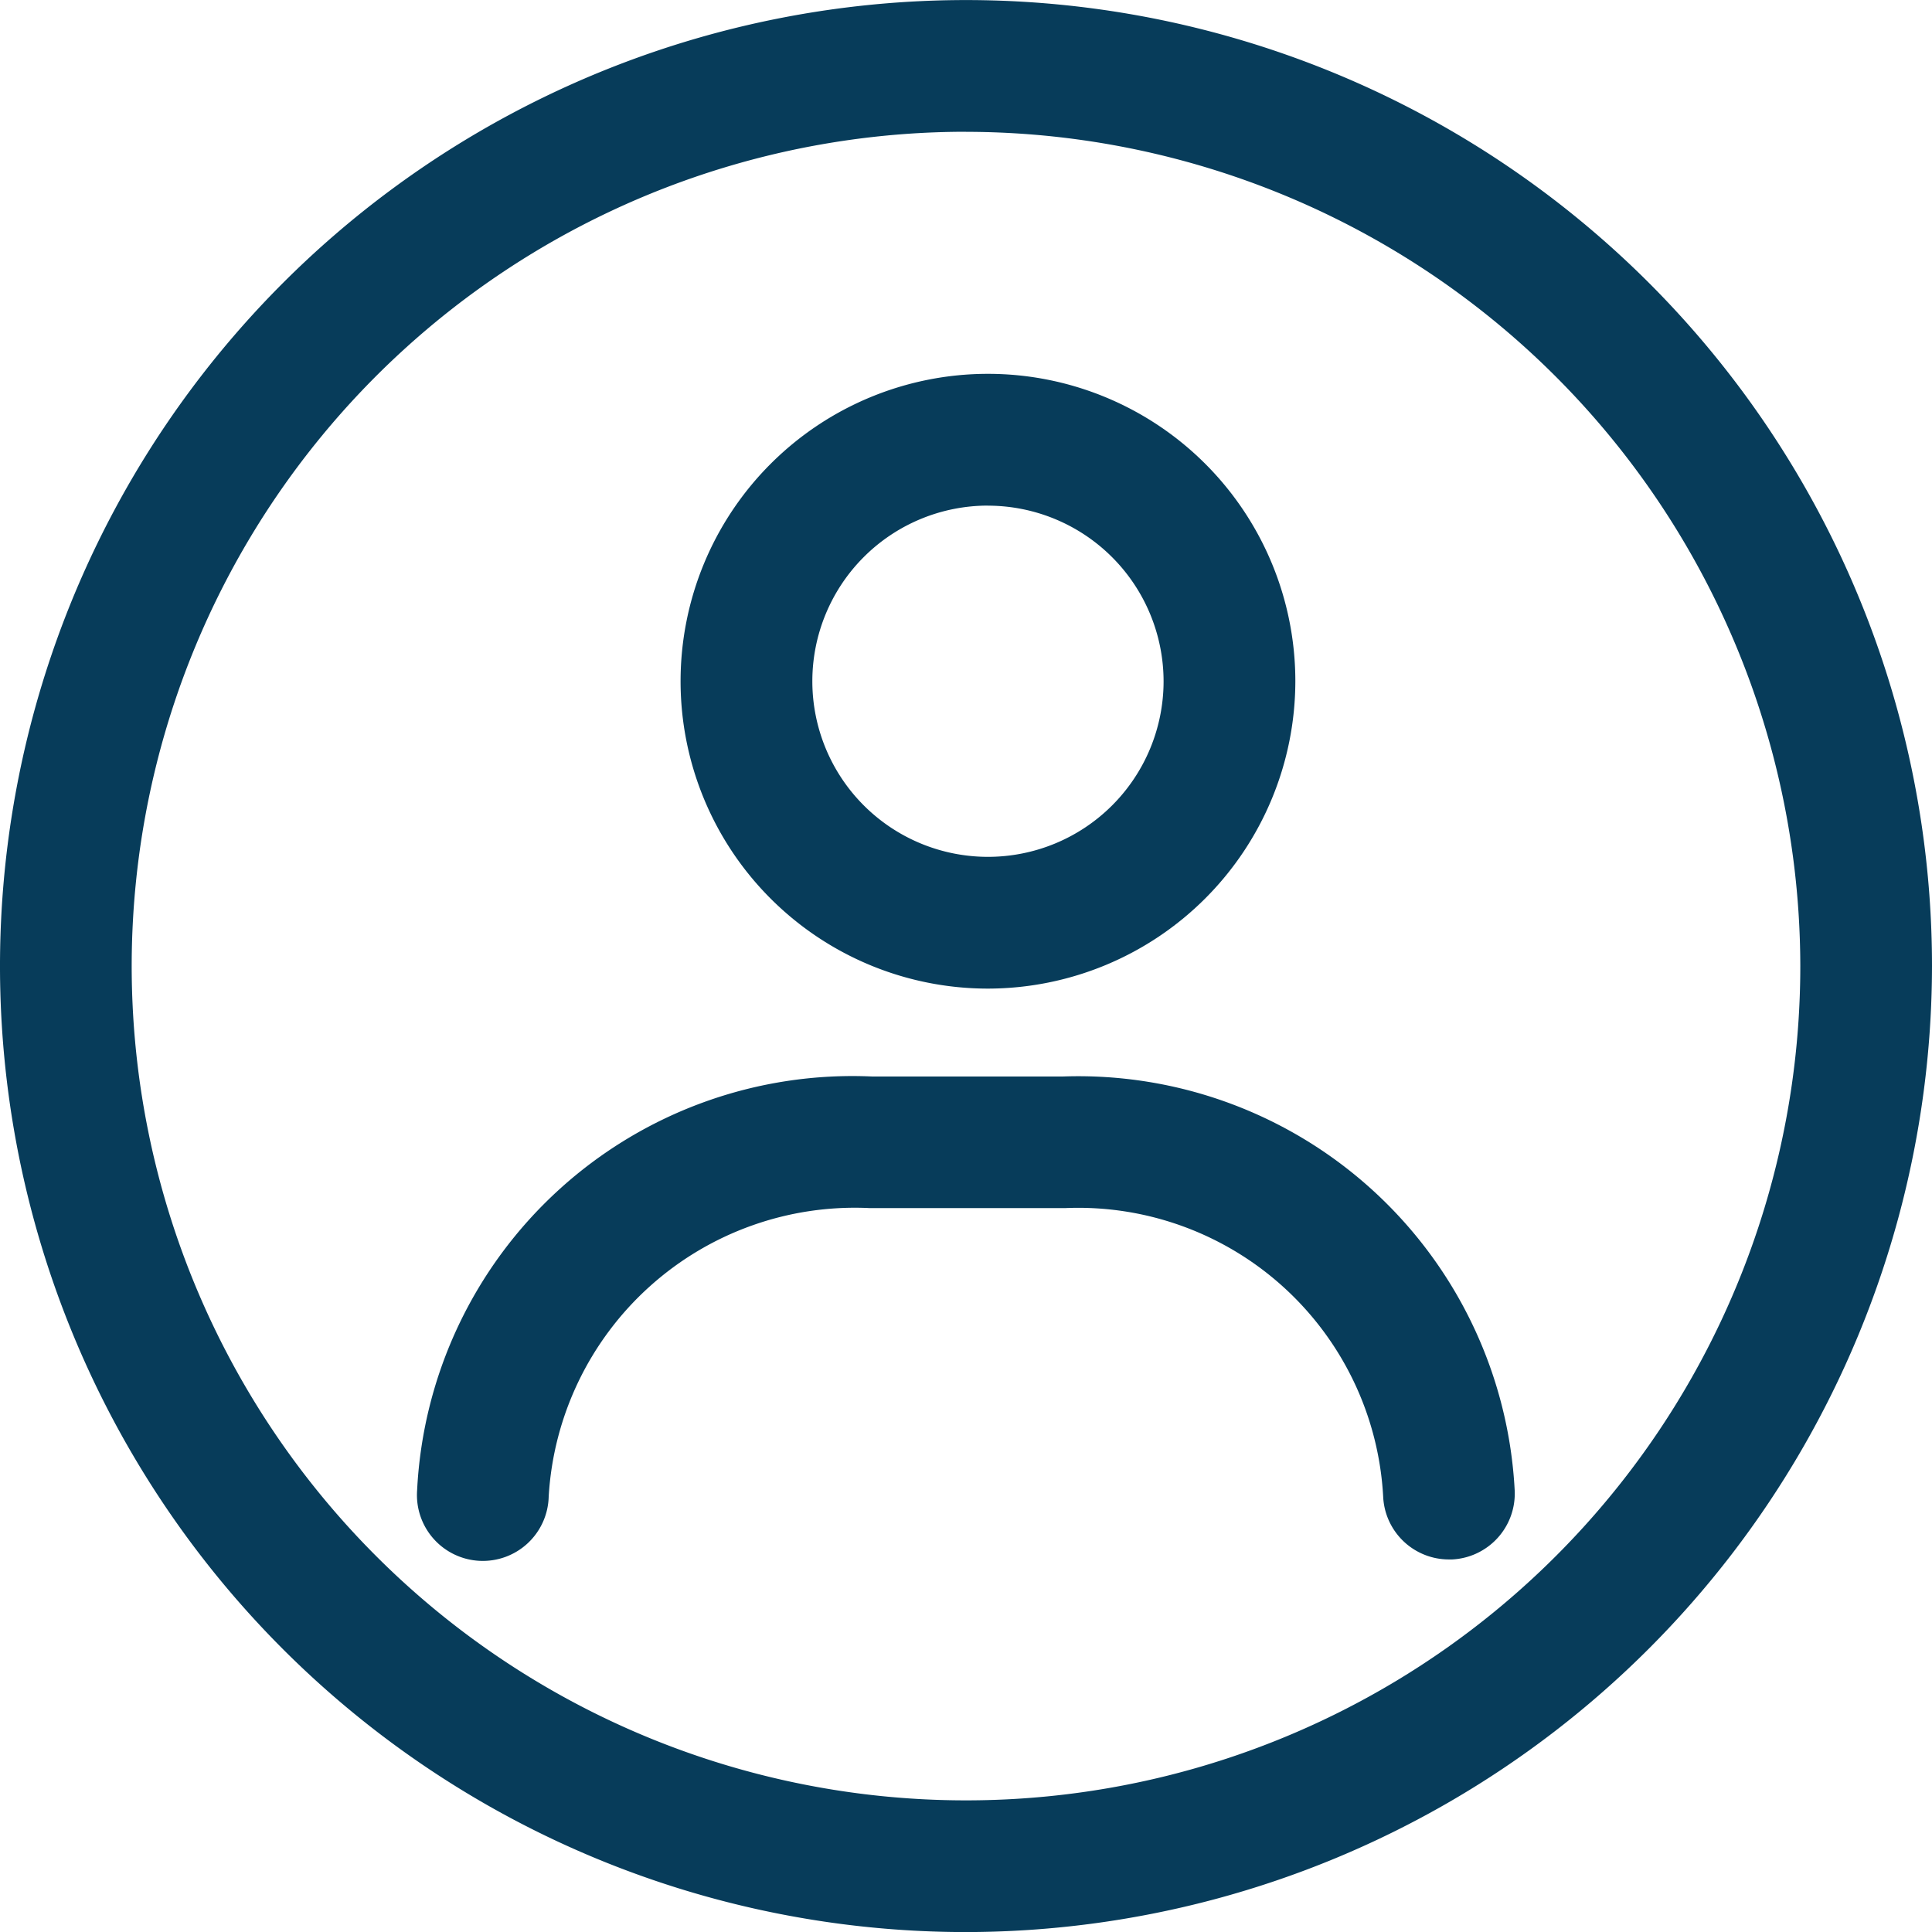 <svg xmlns="http://www.w3.org/2000/svg" width="30" height="30" viewBox="0 0 30 30">
  <g id="Group_5871" data-name="Group 5871" transform="translate(0.498 0)">
    <rect id="Rectangle_3306" data-name="Rectangle 3306" width="30" height="30" transform="translate(-0.498 0)" fill="none"/>
    <g id="Group_2577" data-name="Group 2577" transform="translate(-0.498 0.001)">
      <path id="Path_11315" data-name="Path 11315" d="M479.763,462.634a15,15,0,1,1,15-15A15.018,15.018,0,0,1,479.763,462.634Zm0-27.955a12.955,12.955,0,1,0,12.955,12.955A12.97,12.97,0,0,0,479.763,434.68Z" transform="translate(-464.763 -432.634)" fill="#073c5a"/>
      <path id="Path_11316" data-name="Path 11316" d="M477.286,446.436a4.773,4.773,0,1,1,4.773-4.773A4.779,4.779,0,0,1,477.286,446.436Zm0-7.5a2.727,2.727,0,1,0,2.727,2.727A2.73,2.73,0,0,0,477.286,438.937Z" transform="translate(-461.945 -431.086)" fill="#073c5a"/>
      <path id="Path_11317" data-name="Path 11317" d="M485.534,452.393a1.022,1.022,0,0,1-1.02-.972,4.742,4.742,0,0,0-4.931-4.484h-3.048a4.762,4.762,0,0,0-4.979,4.482,1.023,1.023,0,1,1-2.043-.1,6.769,6.769,0,0,1,7.069-6.425h2.954a6.785,6.785,0,0,1,7.02,6.427,1.024,1.024,0,0,1-.971,1.072Z" transform="translate(-463.036 -428.179)" fill="#073c5a"/>
    </g>
  </g>
</svg>
